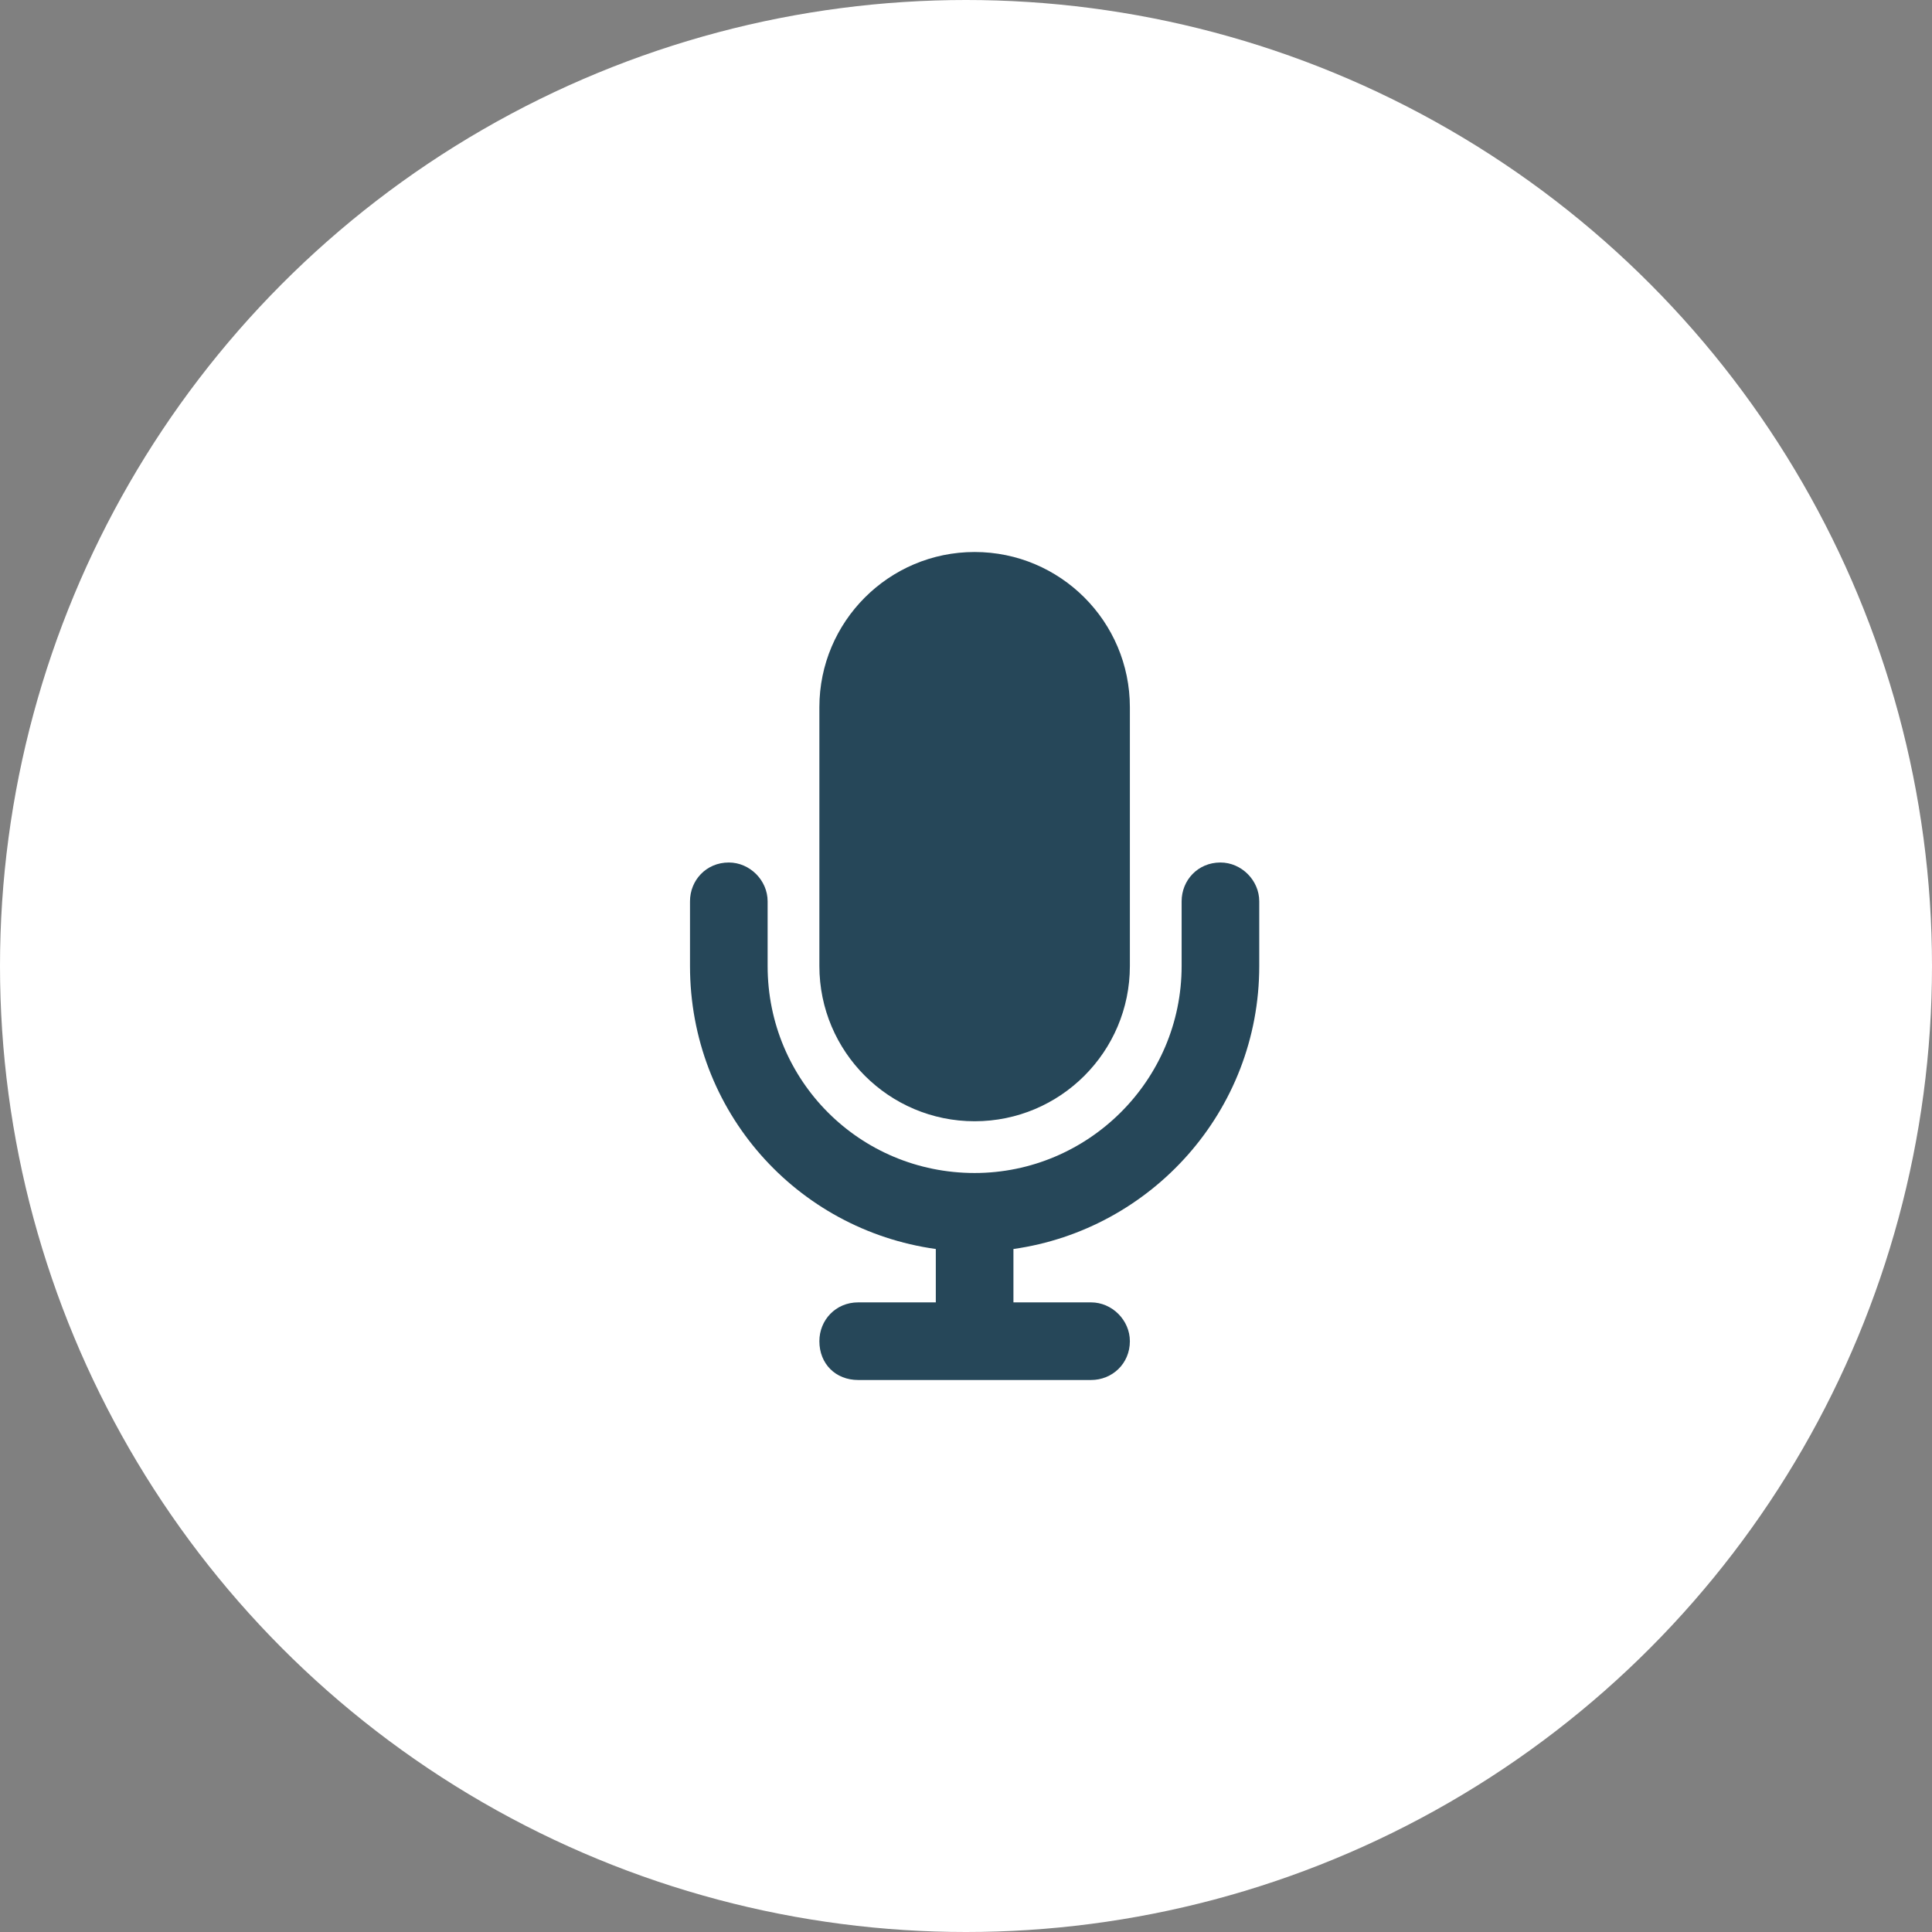 <svg width="56" height="56" viewBox="0 0 56 56" fill="none" xmlns="http://www.w3.org/2000/svg">
<rect x="0" y="0" width="56" height="56" fill="#808080" stroke="none"/>
<circle cx="28" cy="28" r="28" fill="white"/>
<path d="M28.25 16C30.734 16 32.75 18.016 32.75 20.5V28C32.75 30.484 30.734 32.5 28.25 32.5C25.766 32.5 23.75 30.484 23.75 28V20.5C23.75 18.016 25.766 16 28.25 16ZM22.25 26.125V28C22.25 31.328 24.922 34 28.25 34C31.531 34 34.25 31.328 34.25 28V26.125C34.25 25.516 34.719 25 35.375 25C35.984 25 36.5 25.516 36.5 26.125V28C36.5 32.219 33.359 35.641 29.375 36.203V37.75H31.625C32.234 37.75 32.75 38.266 32.75 38.875C32.75 39.531 32.234 40 31.625 40H28.25H24.875C24.219 40 23.75 39.531 23.75 38.875C23.75 38.266 24.219 37.75 24.875 37.75H27.125V36.203C23.094 35.641 20 32.219 20 28V26.125C20 25.516 20.469 25 21.125 25C21.734 25 22.25 25.516 22.25 26.125Z" fill="#264759"/>
</svg>
